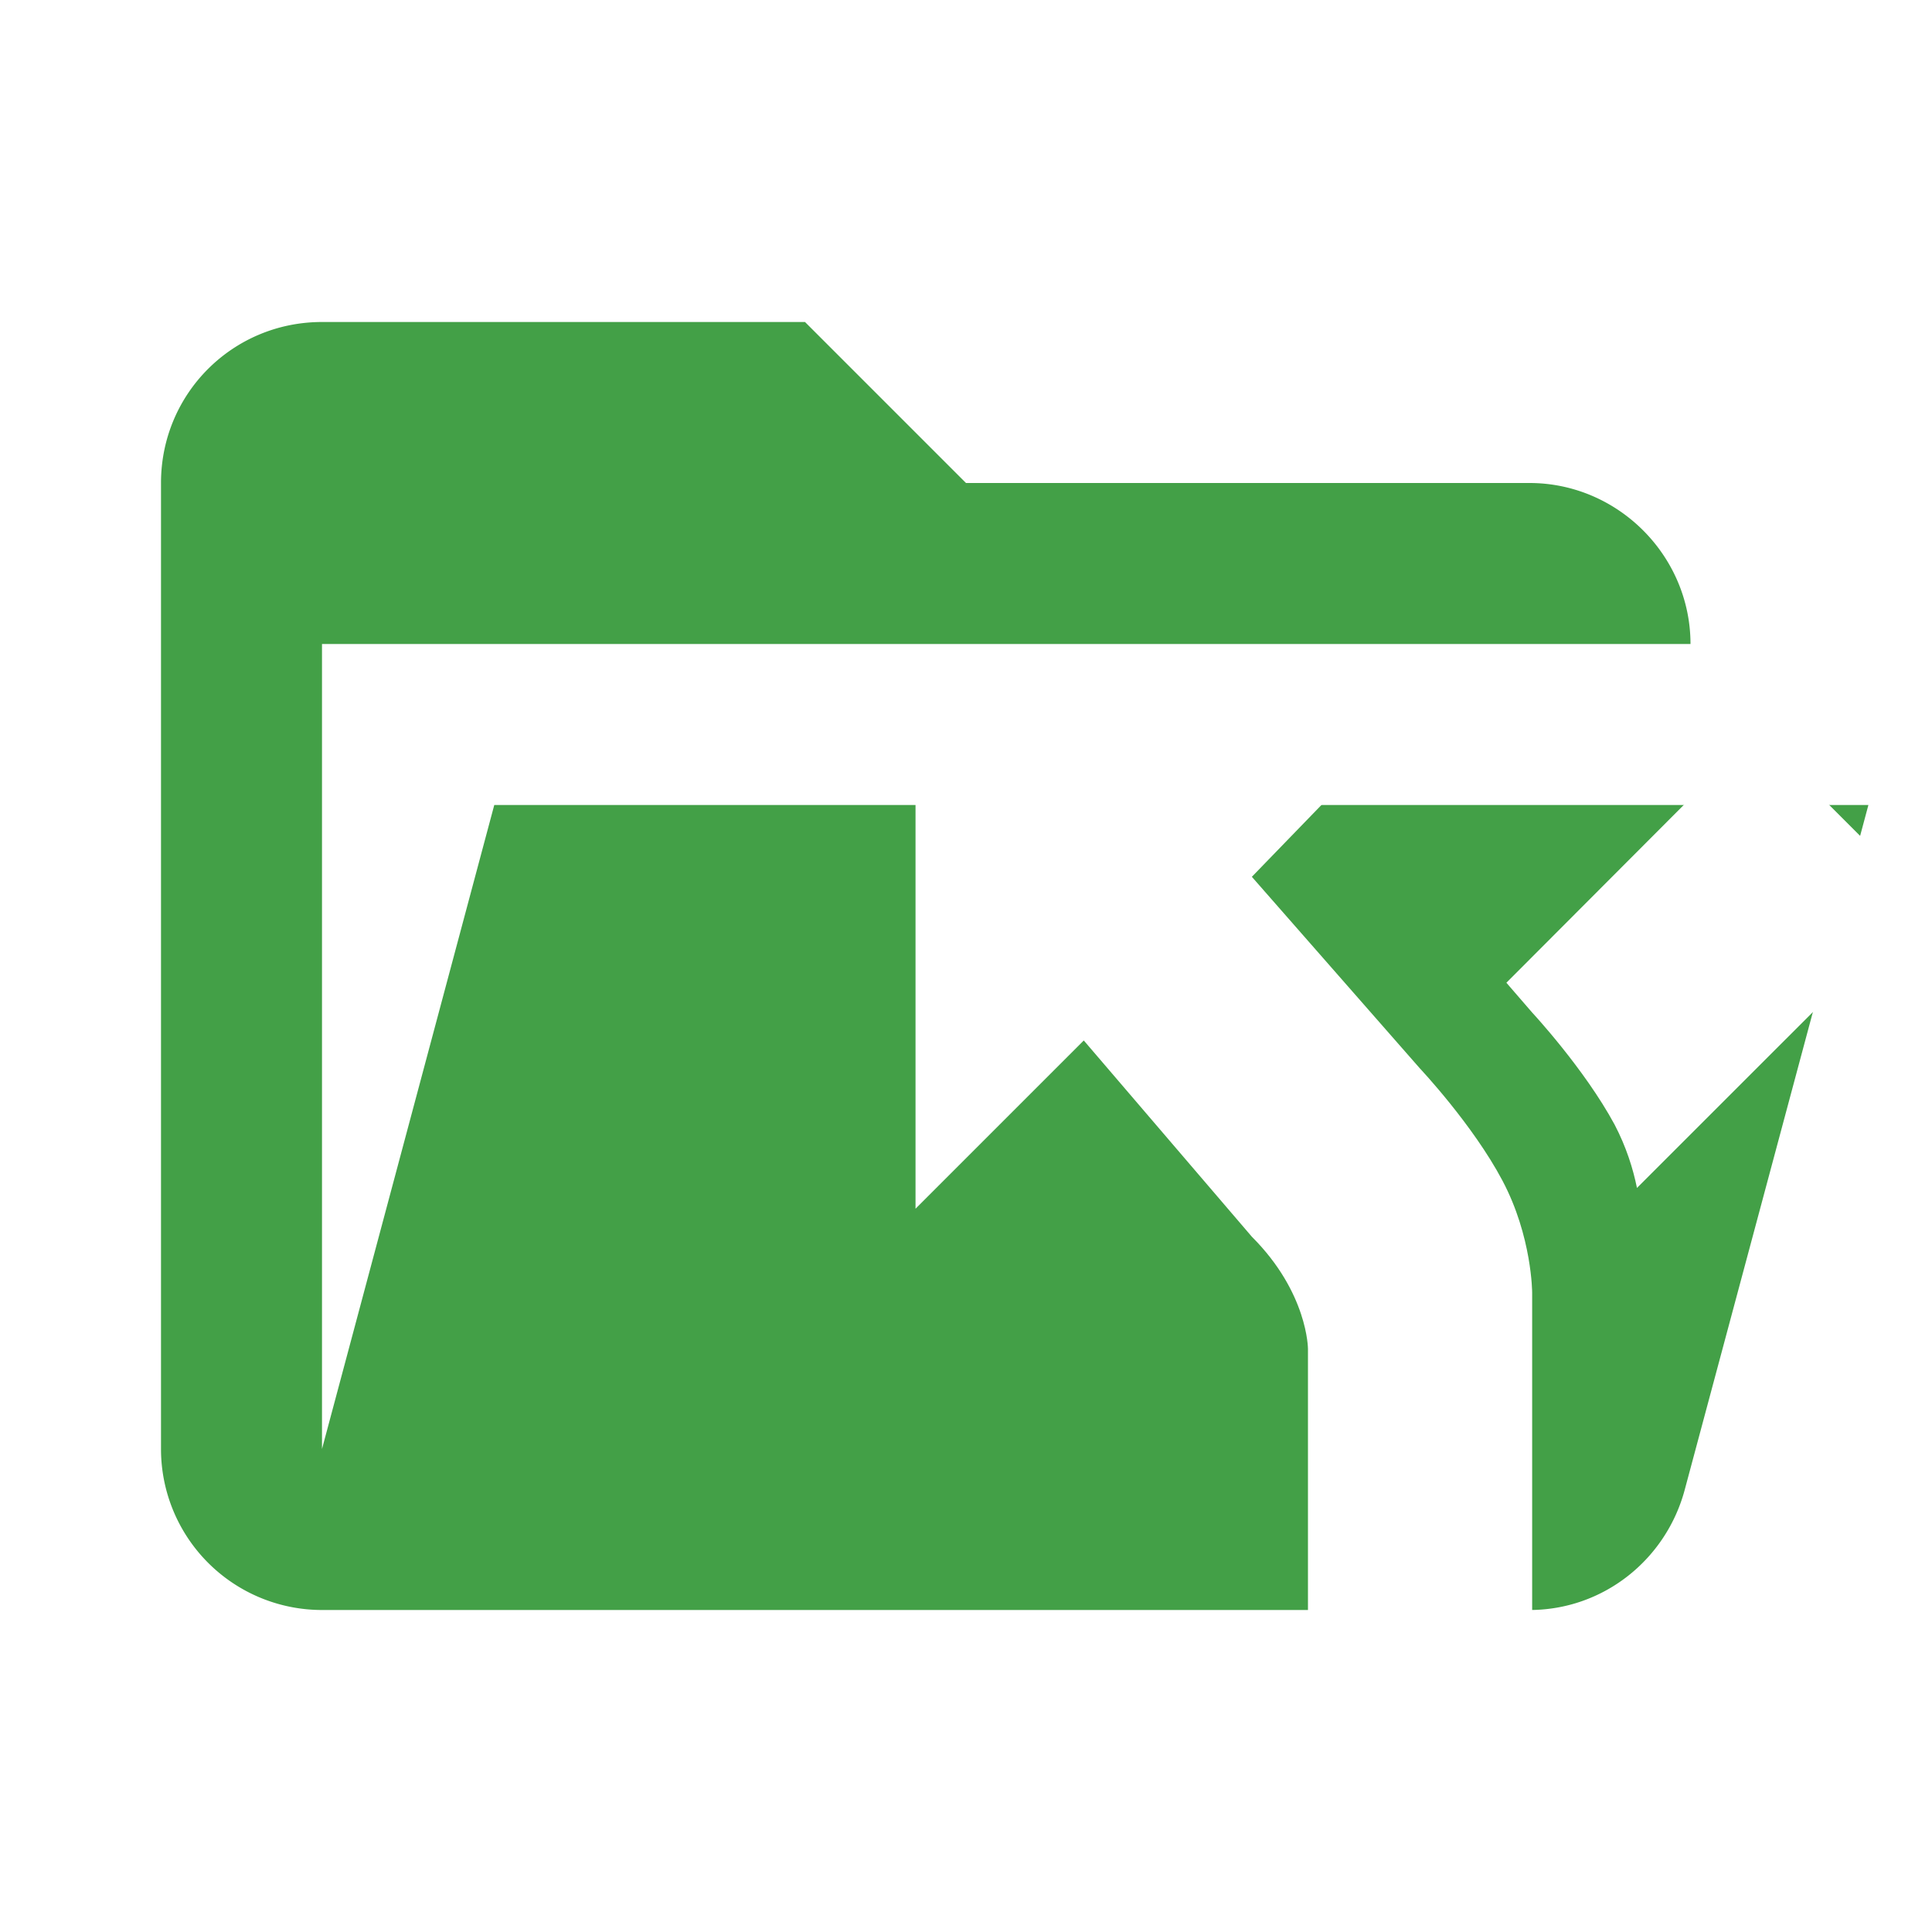 <svg xmlns="http://www.w3.org/2000/svg" xml:space="preserve" stroke-linejoin="round" stroke-miterlimit="1.414" clip-rule="evenodd" filter="url(#saturation)" viewBox="0 0 24 24"><path fill="#43a047" d="M19 20H4a2 2 0 0 1-2-2V6c0-1.11.89-2 2-2h6l2 2h7c1.097 0 2 .903 2 2H4v10l2.14-8h17.07l-2.28 8.5c-.23.87-1.01 1.5-1.93 1.5z"/><path fill="#fff" d="M11.373 9.095v5.92l2.09-2.09 2.088 2.438c.697.696.697 1.393.697 1.393v4.178h2.785v-4.875s0-.696-.369-1.393-1.024-1.392-1.024-1.392l-2.089-2.382 1.741-1.797m4.527 0-3.106 3.113.32.37s.648.696 1.024 1.392c.146.279.23.55.278.787l3.573-3.572"/><filter id="a"><feColorMatrix in="SourceGraphic" result="hue" type="hueRotate" values="-10"/><feColorMatrix in="hue" result="sat" type="saturate" values="2"/></filter><filter id="saturation"><feColorMatrix in="SourceGraphic" type="hueRotate" values="-10" result="hue" /><feColorMatrix in="hue" type="saturate" values="2" result="sat" /></filter></svg>